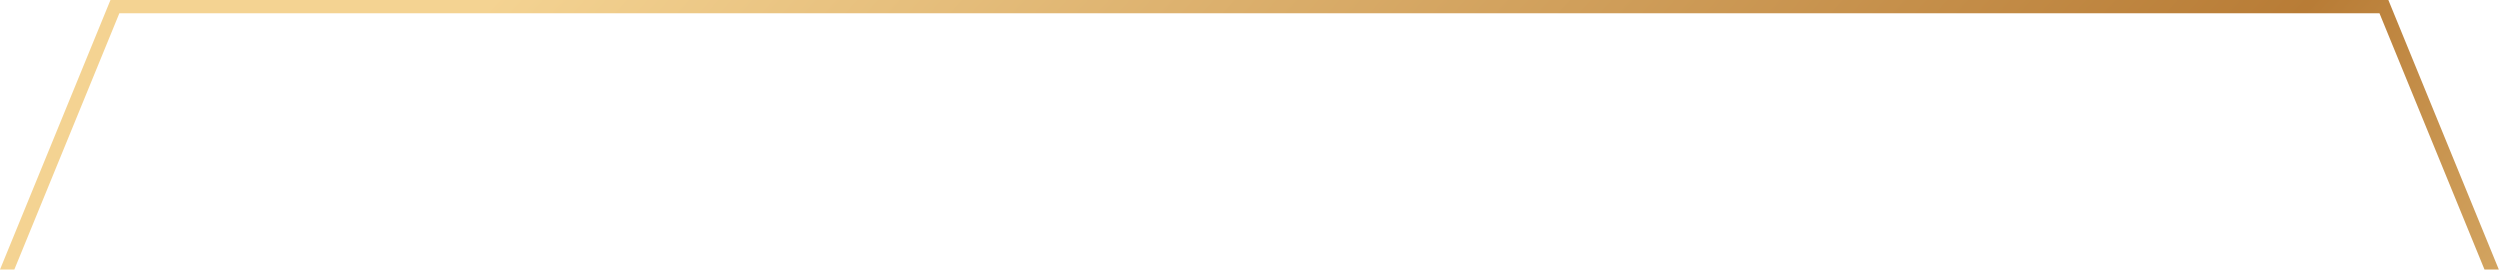 <svg width="480" height="52" viewBox="0 0 480 52" fill="none" xmlns="http://www.w3.org/2000/svg">
<path d="M456.858 2.545L477.024 51.752H479.775L458.565 0H21.21L0 51.752H2.751L22.917 2.545H456.858Z" fill="url(#paint0_linear_296_283)"/>
<defs>
<linearGradient id="paint0_linear_296_283" x1="100.271" y1="-6.762" x2="428.665" y2="289.403" gradientUnits="userSpaceOnUse">
<stop stop-color="#F4D392"/>
<stop offset="0.588" stop-color="#B87C36"/>
<stop offset="0.951" stop-color="#FFE6A5"/>
</linearGradient>
</defs>
</svg>
